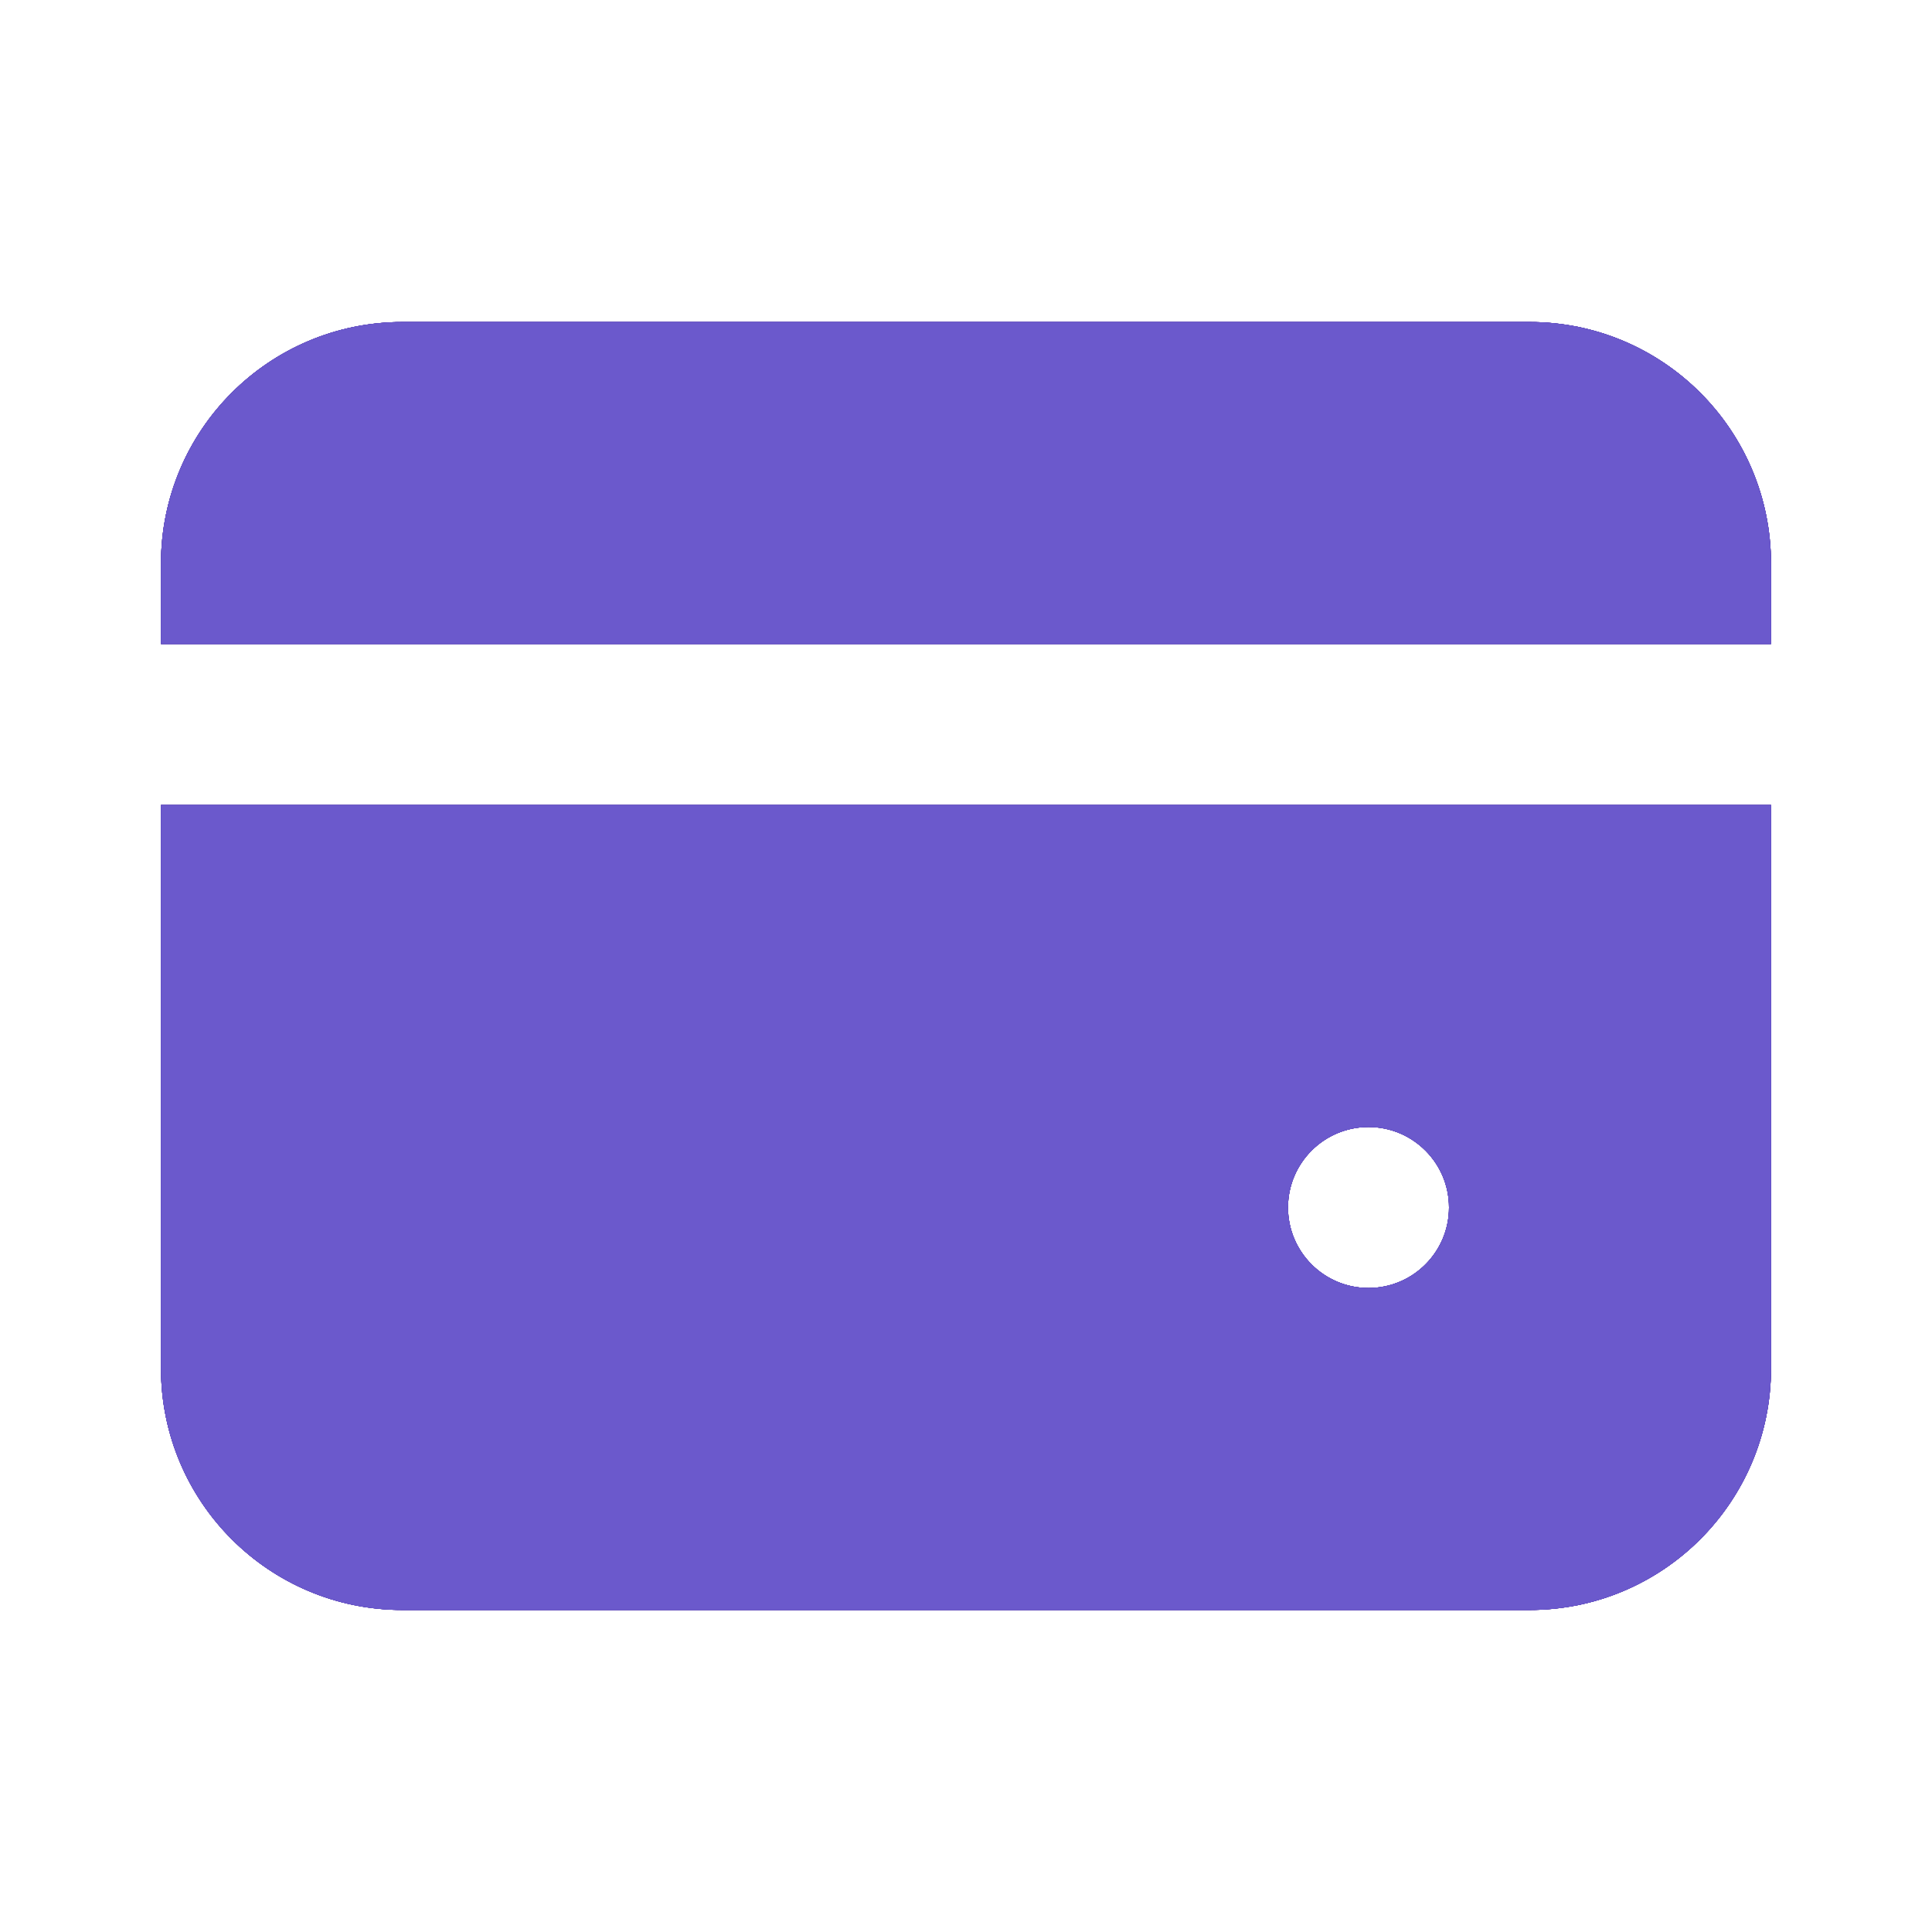 <svg width="24" height="24" viewBox="0 0 24 24" fill="none" xmlns="http://www.w3.org/2000/svg">
<path d="M2 7C2 5.343 3.343 4 5 4H19C20.657 4 22 5.343 22 7V8H2V7Z" fill="#2E1066"/>
<path d="M2 7C2 5.343 3.343 4 5 4H19C20.657 4 22 5.343 22 7V8H2V7Z" fill="#410F9E"/>
<path d="M2 7C2 5.343 3.343 4 5 4H19C20.657 4 22 5.343 22 7V8H2V7Z" fill="#453888"/>
<path d="M2 7C2 5.343 3.343 4 5 4H19C20.657 4 22 5.343 22 7V8H2V7Z" fill="#5946D7"/>
<path d="M2 7C2 5.343 3.343 4 5 4H19C20.657 4 22 5.343 22 7V8H2V7Z" fill="#6B59CC"/>
<path fill-rule="evenodd" clip-rule="evenodd" d="M2 10H22V17C22 18.657 20.657 20 19 20H5C3.343 20 2 18.657 2 17V10ZM18 15C18 15.552 17.552 16 17 16C16.448 16 16 15.552 16 15C16 14.448 16.448 14 17 14C17.552 14 18 14.448 18 15Z" fill="#2E1066"/>
<path fill-rule="evenodd" clip-rule="evenodd" d="M2 10H22V17C22 18.657 20.657 20 19 20H5C3.343 20 2 18.657 2 17V10ZM18 15C18 15.552 17.552 16 17 16C16.448 16 16 15.552 16 15C16 14.448 16.448 14 17 14C17.552 14 18 14.448 18 15Z" fill="#410F9E"/>
<path fill-rule="evenodd" clip-rule="evenodd" d="M2 10H22V17C22 18.657 20.657 20 19 20H5C3.343 20 2 18.657 2 17V10ZM18 15C18 15.552 17.552 16 17 16C16.448 16 16 15.552 16 15C16 14.448 16.448 14 17 14C17.552 14 18 14.448 18 15Z" fill="#453888"/>
<path fill-rule="evenodd" clip-rule="evenodd" d="M2 10H22V17C22 18.657 20.657 20 19 20H5C3.343 20 2 18.657 2 17V10ZM18 15C18 15.552 17.552 16 17 16C16.448 16 16 15.552 16 15C16 14.448 16.448 14 17 14C17.552 14 18 14.448 18 15Z" fill="#5946D7"/>
<path fill-rule="evenodd" clip-rule="evenodd" d="M2 10H22V17C22 18.657 20.657 20 19 20H5C3.343 20 2 18.657 2 17V10ZM18 15C18 15.552 17.552 16 17 16C16.448 16 16 15.552 16 15C16 14.448 16.448 14 17 14C17.552 14 18 14.448 18 15Z" fill="#6B59CC"/>
</svg>
